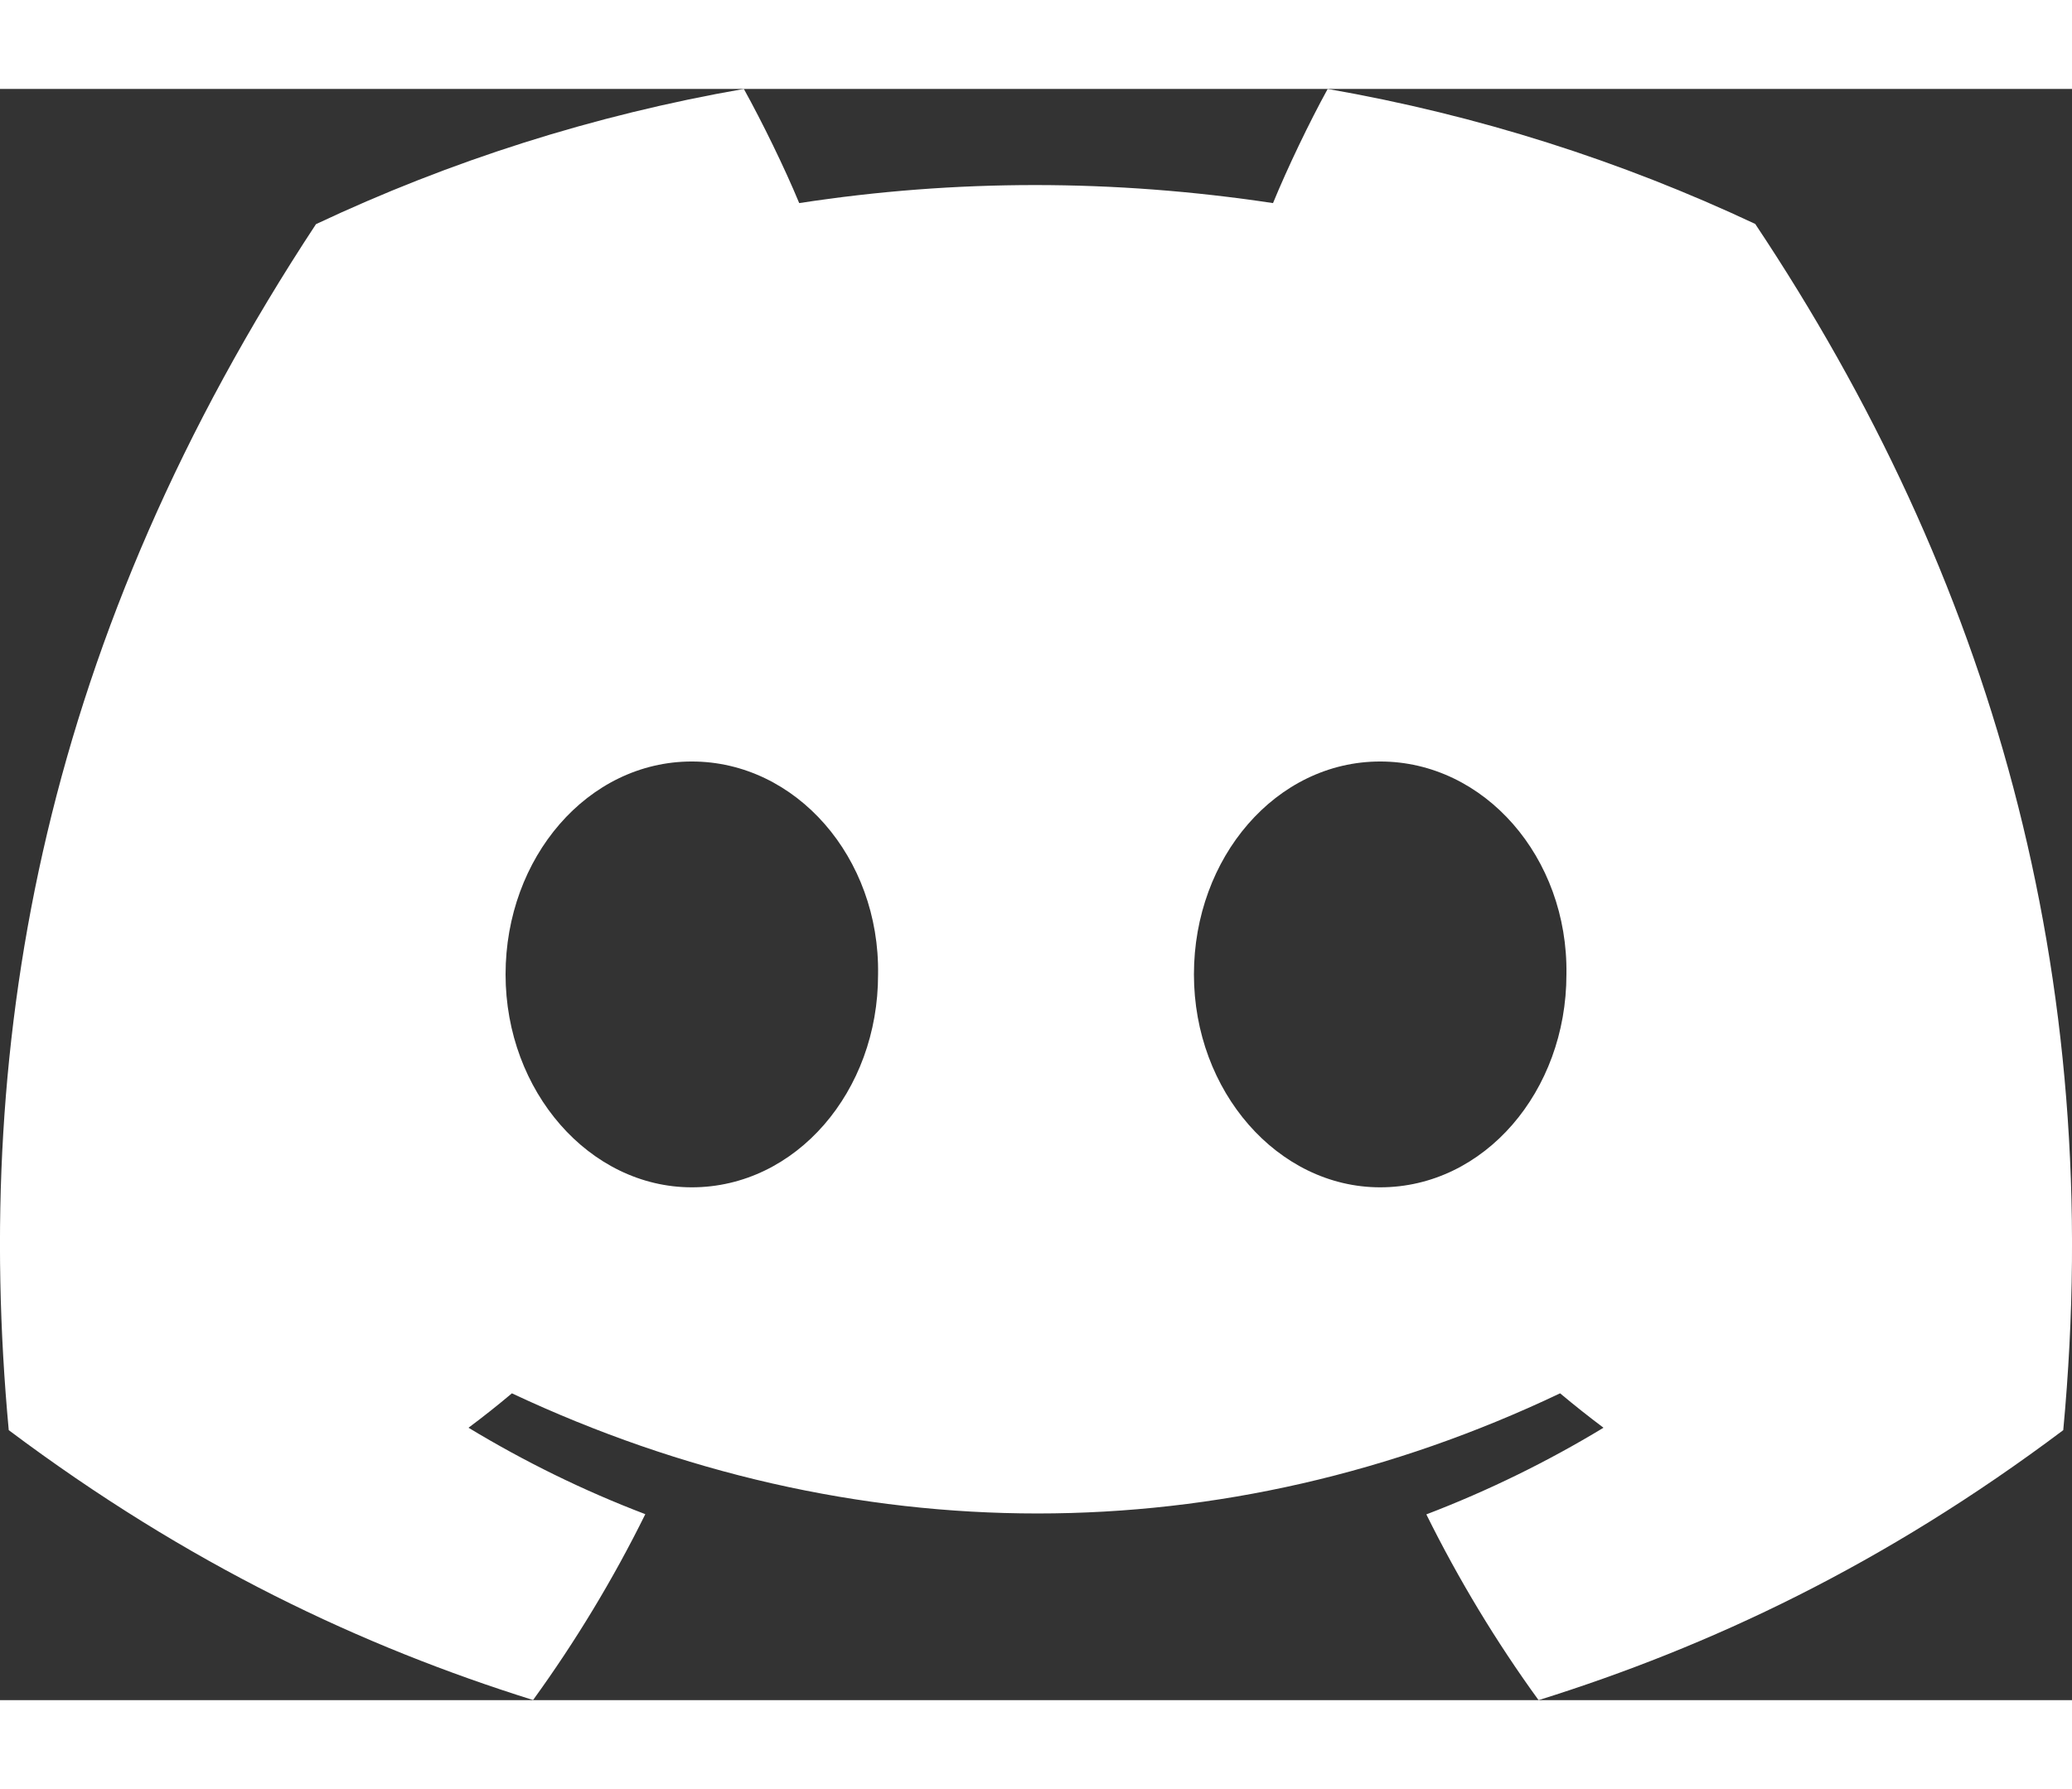 <svg width="22" height="19" viewBox="0 0 18 14" fill="none" xmlns="http://www.w3.org/2000/svg">
<rect x="0" y="0" width="18" height="14" fill="#333333" stroke="none"/>
<path d="M15.248 1.173C14.082 0.625 12.837 0.227 11.534 0C11.374 0.291 11.187 0.681 11.059 0.992C9.674 0.783 8.302 0.783 6.943 0.992C6.814 0.681 6.623 0.291 6.462 0C5.158 0.227 3.91 0.626 2.745 1.175C0.395 4.744 -0.242 8.223 0.076 11.654C1.635 12.823 3.146 13.534 4.631 13.999C4.998 13.492 5.325 12.953 5.606 12.384C5.07 12.18 4.556 11.927 4.07 11.633C4.199 11.537 4.325 11.437 4.447 11.334C7.409 12.726 10.627 12.726 13.553 11.334C13.676 11.437 13.802 11.537 13.93 11.633C13.443 11.928 12.927 12.181 12.391 12.386C12.672 12.953 12.998 13.493 13.366 14C14.853 13.535 16.365 12.825 17.924 11.654C18.297 7.677 17.285 4.229 15.248 1.173ZM6.01 9.544C5.121 9.544 4.392 8.71 4.392 7.694C4.392 6.679 5.105 5.844 6.01 5.844C6.915 5.844 7.644 6.677 7.628 7.694C7.63 8.71 6.915 9.544 6.01 9.544ZM11.99 9.544C11.101 9.544 10.372 8.71 10.372 7.694C10.372 6.679 11.085 5.844 11.99 5.844C12.895 5.844 13.624 6.677 13.608 7.694C13.608 8.71 12.895 9.544 11.99 9.544Z" fill="#fff"/>
</svg>
